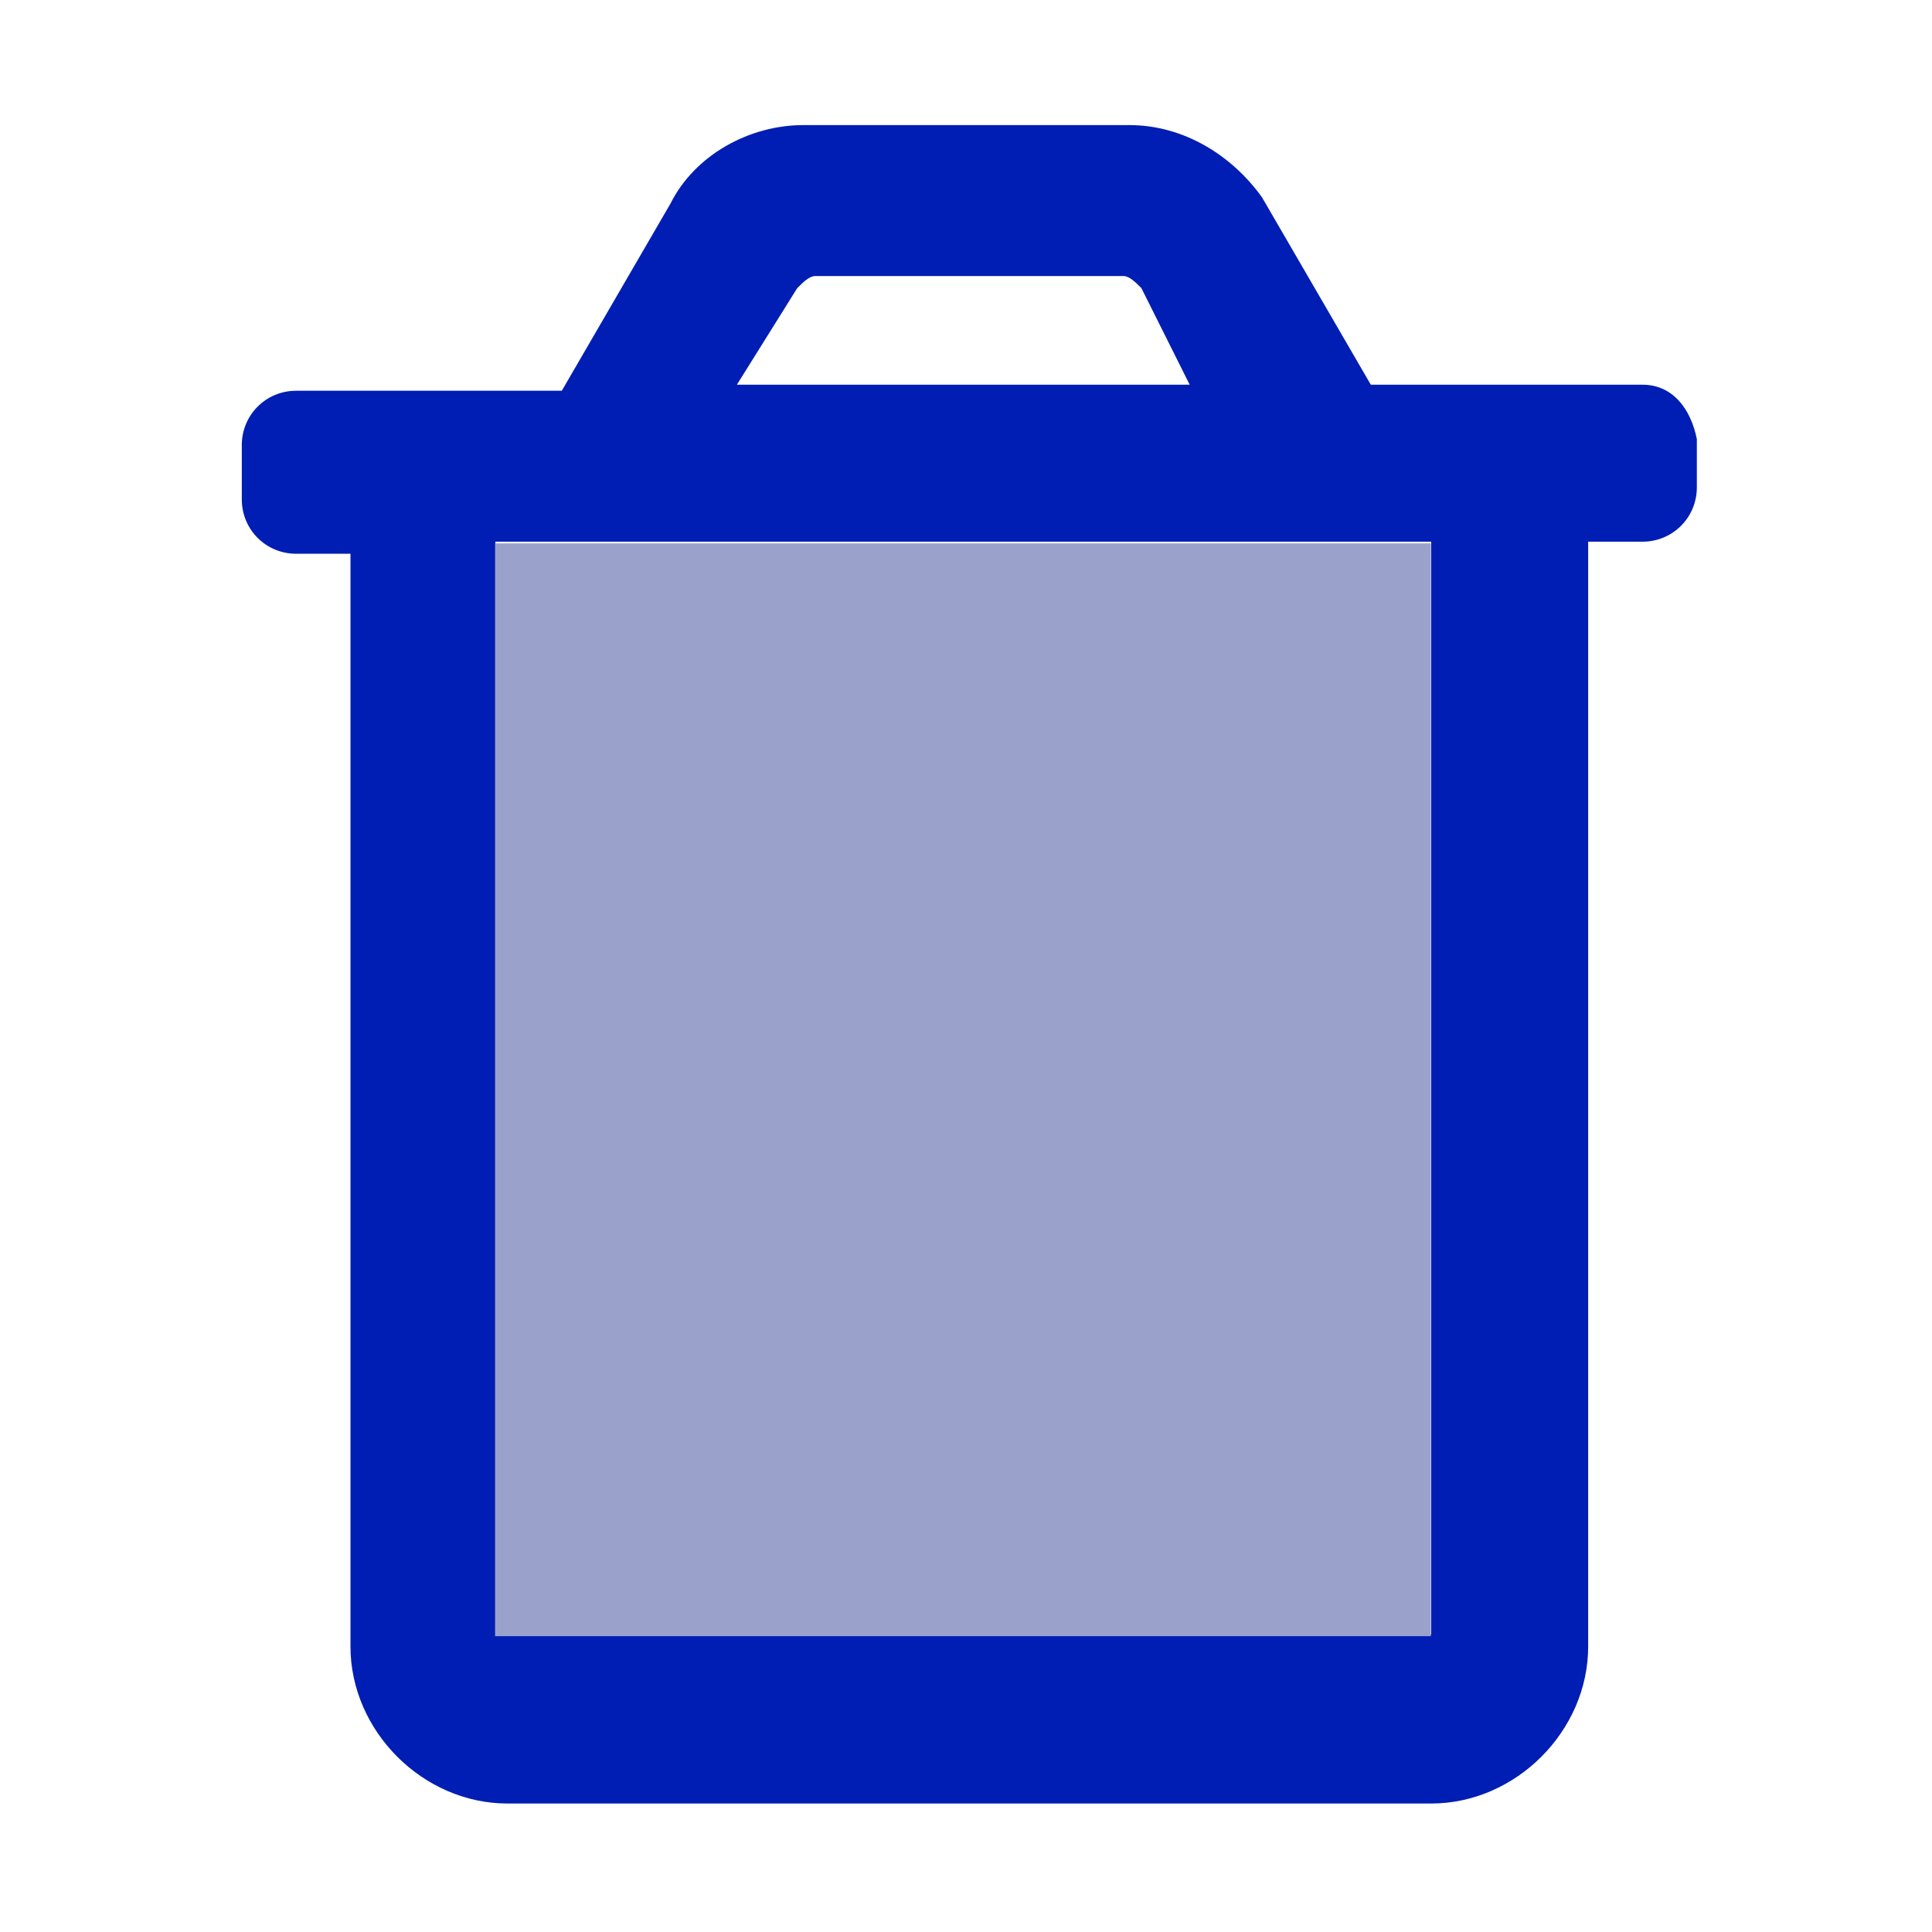 <?xml version="1.0" encoding="utf-8"?>
<!-- Generator: Adobe Illustrator 26.3.1, SVG Export Plug-In . SVG Version: 6.00 Build 0)  -->
<svg version="1.1" id="Sensor_info" xmlns="http://www.w3.org/2000/svg" xmlns:xlink="http://www.w3.org/1999/xlink" x="0px"
	 y="0px" viewBox="0 0 32 32" style="enable-background:new 0 0 32 32;" xml:space="preserve">
<style type="text/css">
	.st0{fill:none;}
	.st1{fill:#001EB3;}
	.st2{fill:#9AA2CC;}
</style>
<rect id="svgEditorBackground" class="st0" width="32" height="32"/>
<g id="logo">
	<rect id="Rectangle_13" class="st0" width="32" height="32"/>
	<g id="trash-alt-1" transform="translate(11.705 6.172)">
		<path id="Path_201" class="st1" d="M15.5,0.2H11L9.2-2.9C8.7-3.6,7.9-4.1,7-4.1H1.6c-0.9,0-1.8,0.5-2.2,1.3l-1.8,3.1h-4.4
			c-0.5,0-0.9,0.4-0.9,0.9c0,0,0,0,0,0v0.9c0,0.5,0.4,0.9,0.9,0.9c0,0,0,0,0,0h0.9v18.1c0,1.4,1.2,2.6,2.6,2.6H12
			c1.4,0,2.6-1.2,2.6-2.6l0,0V2.8h0.9c0.5,0,0.9-0.4,0.9-0.9c0,0,0,0,0,0V1.1C16.3,0.6,16,0.2,15.5,0.2z M1.5-1.4
			c0.1-0.1,0.2-0.2,0.3-0.2h5.1c0.1,0,0.2,0.1,0.3,0.2L8,0.2H0.5L1.5-1.4z M12,20.9H-3.5V2.8H12L12,20.9L12,20.9z"/>
	</g>
</g>
<rect x="8.2" y="9" class="st2" width="15.5" height="18.1"/>
</svg>
